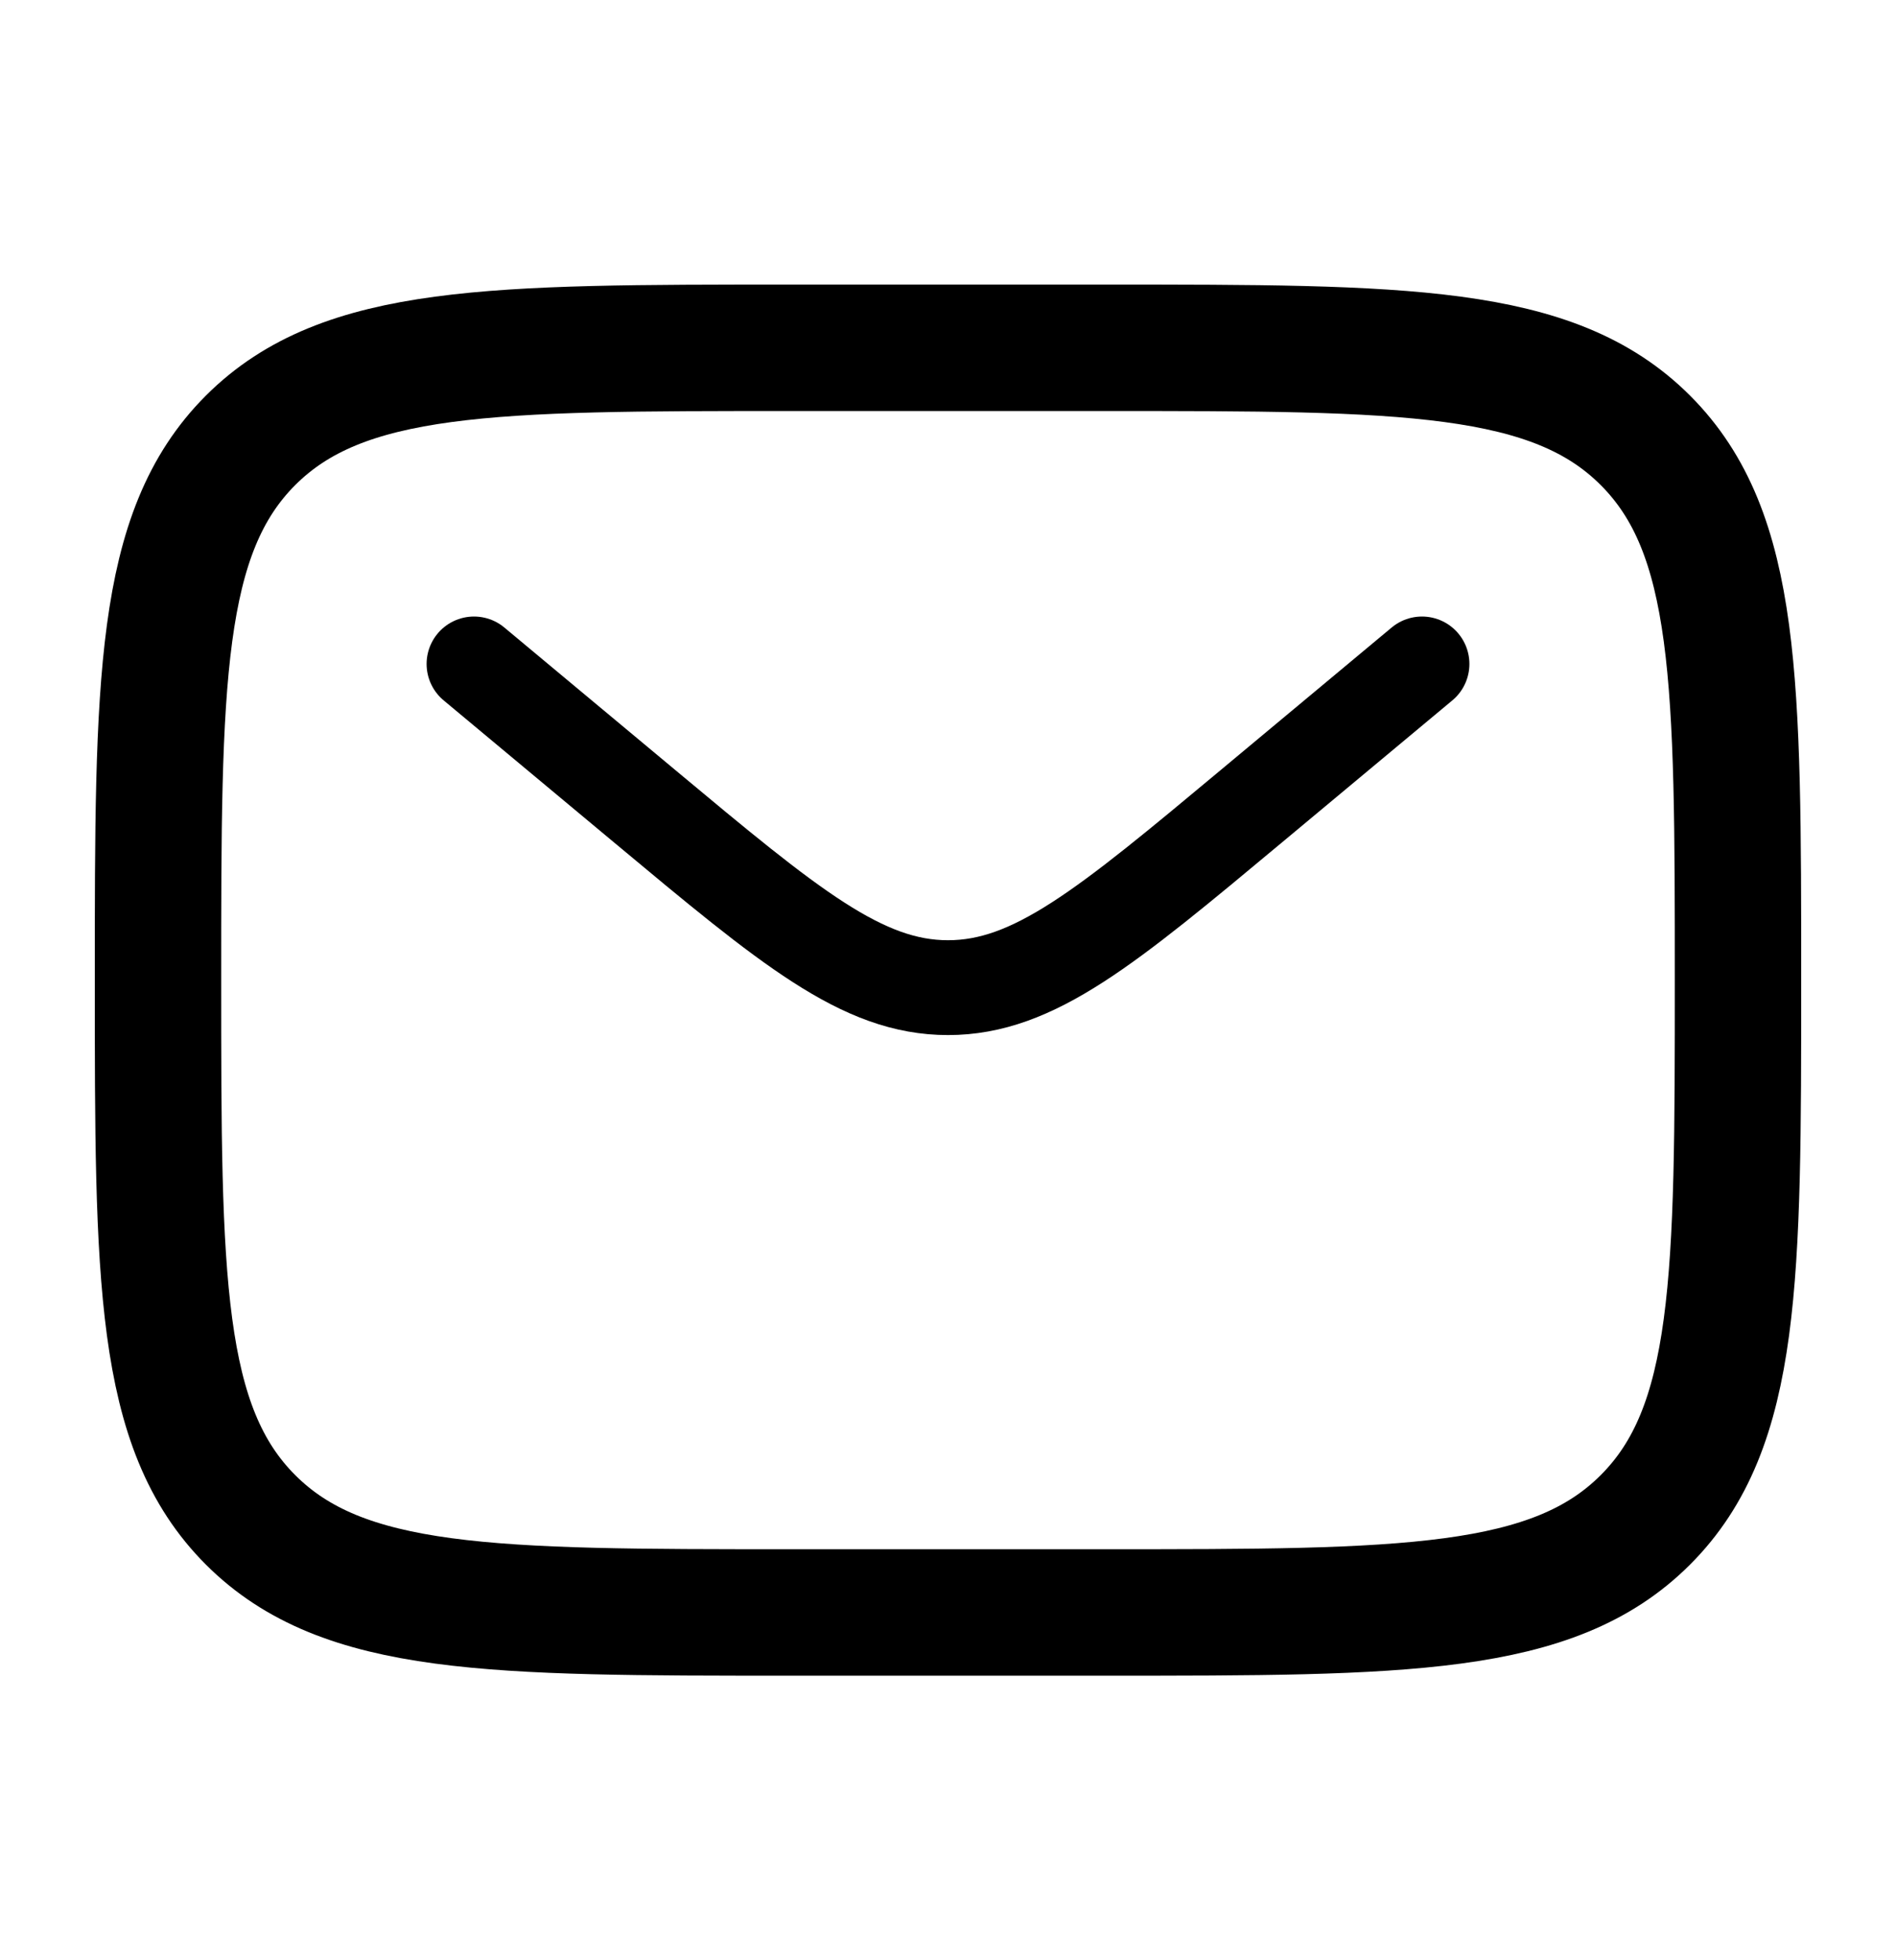 <svg width="30" height="31" viewBox="0 0 30 31" fill="none" xmlns="http://www.w3.org/2000/svg">
<g id="Linear / Mesages, Conversation /  Letter">
<path id="Vector" d="M2.5 15.5C2.5 10.786 2.5 8.429 3.964 6.964C5.429 5.5 7.786 5.5 12.5 5.5H17.5C22.214 5.5 24.571 5.5 26.035 6.964C27.5 8.429 27.5 10.786 27.5 15.5C27.5 20.214 27.5 22.571 26.035 24.035C24.571 25.5 22.214 25.5 17.5 25.5H12.5C7.786 25.5 5.429 25.5 3.964 24.035C2.5 22.571 2.5 20.214 2.5 15.5Z" stroke="black" stroke-width="2"/>
<path id="Vector_2" d="M7.5 10.5L10.199 12.749C12.494 14.662 13.642 15.619 15 15.619C16.358 15.619 17.506 14.662 19.801 12.749L22.5 10.5" stroke="black" stroke-width="1.5" stroke-linecap="round"/>
</g>
</svg>

